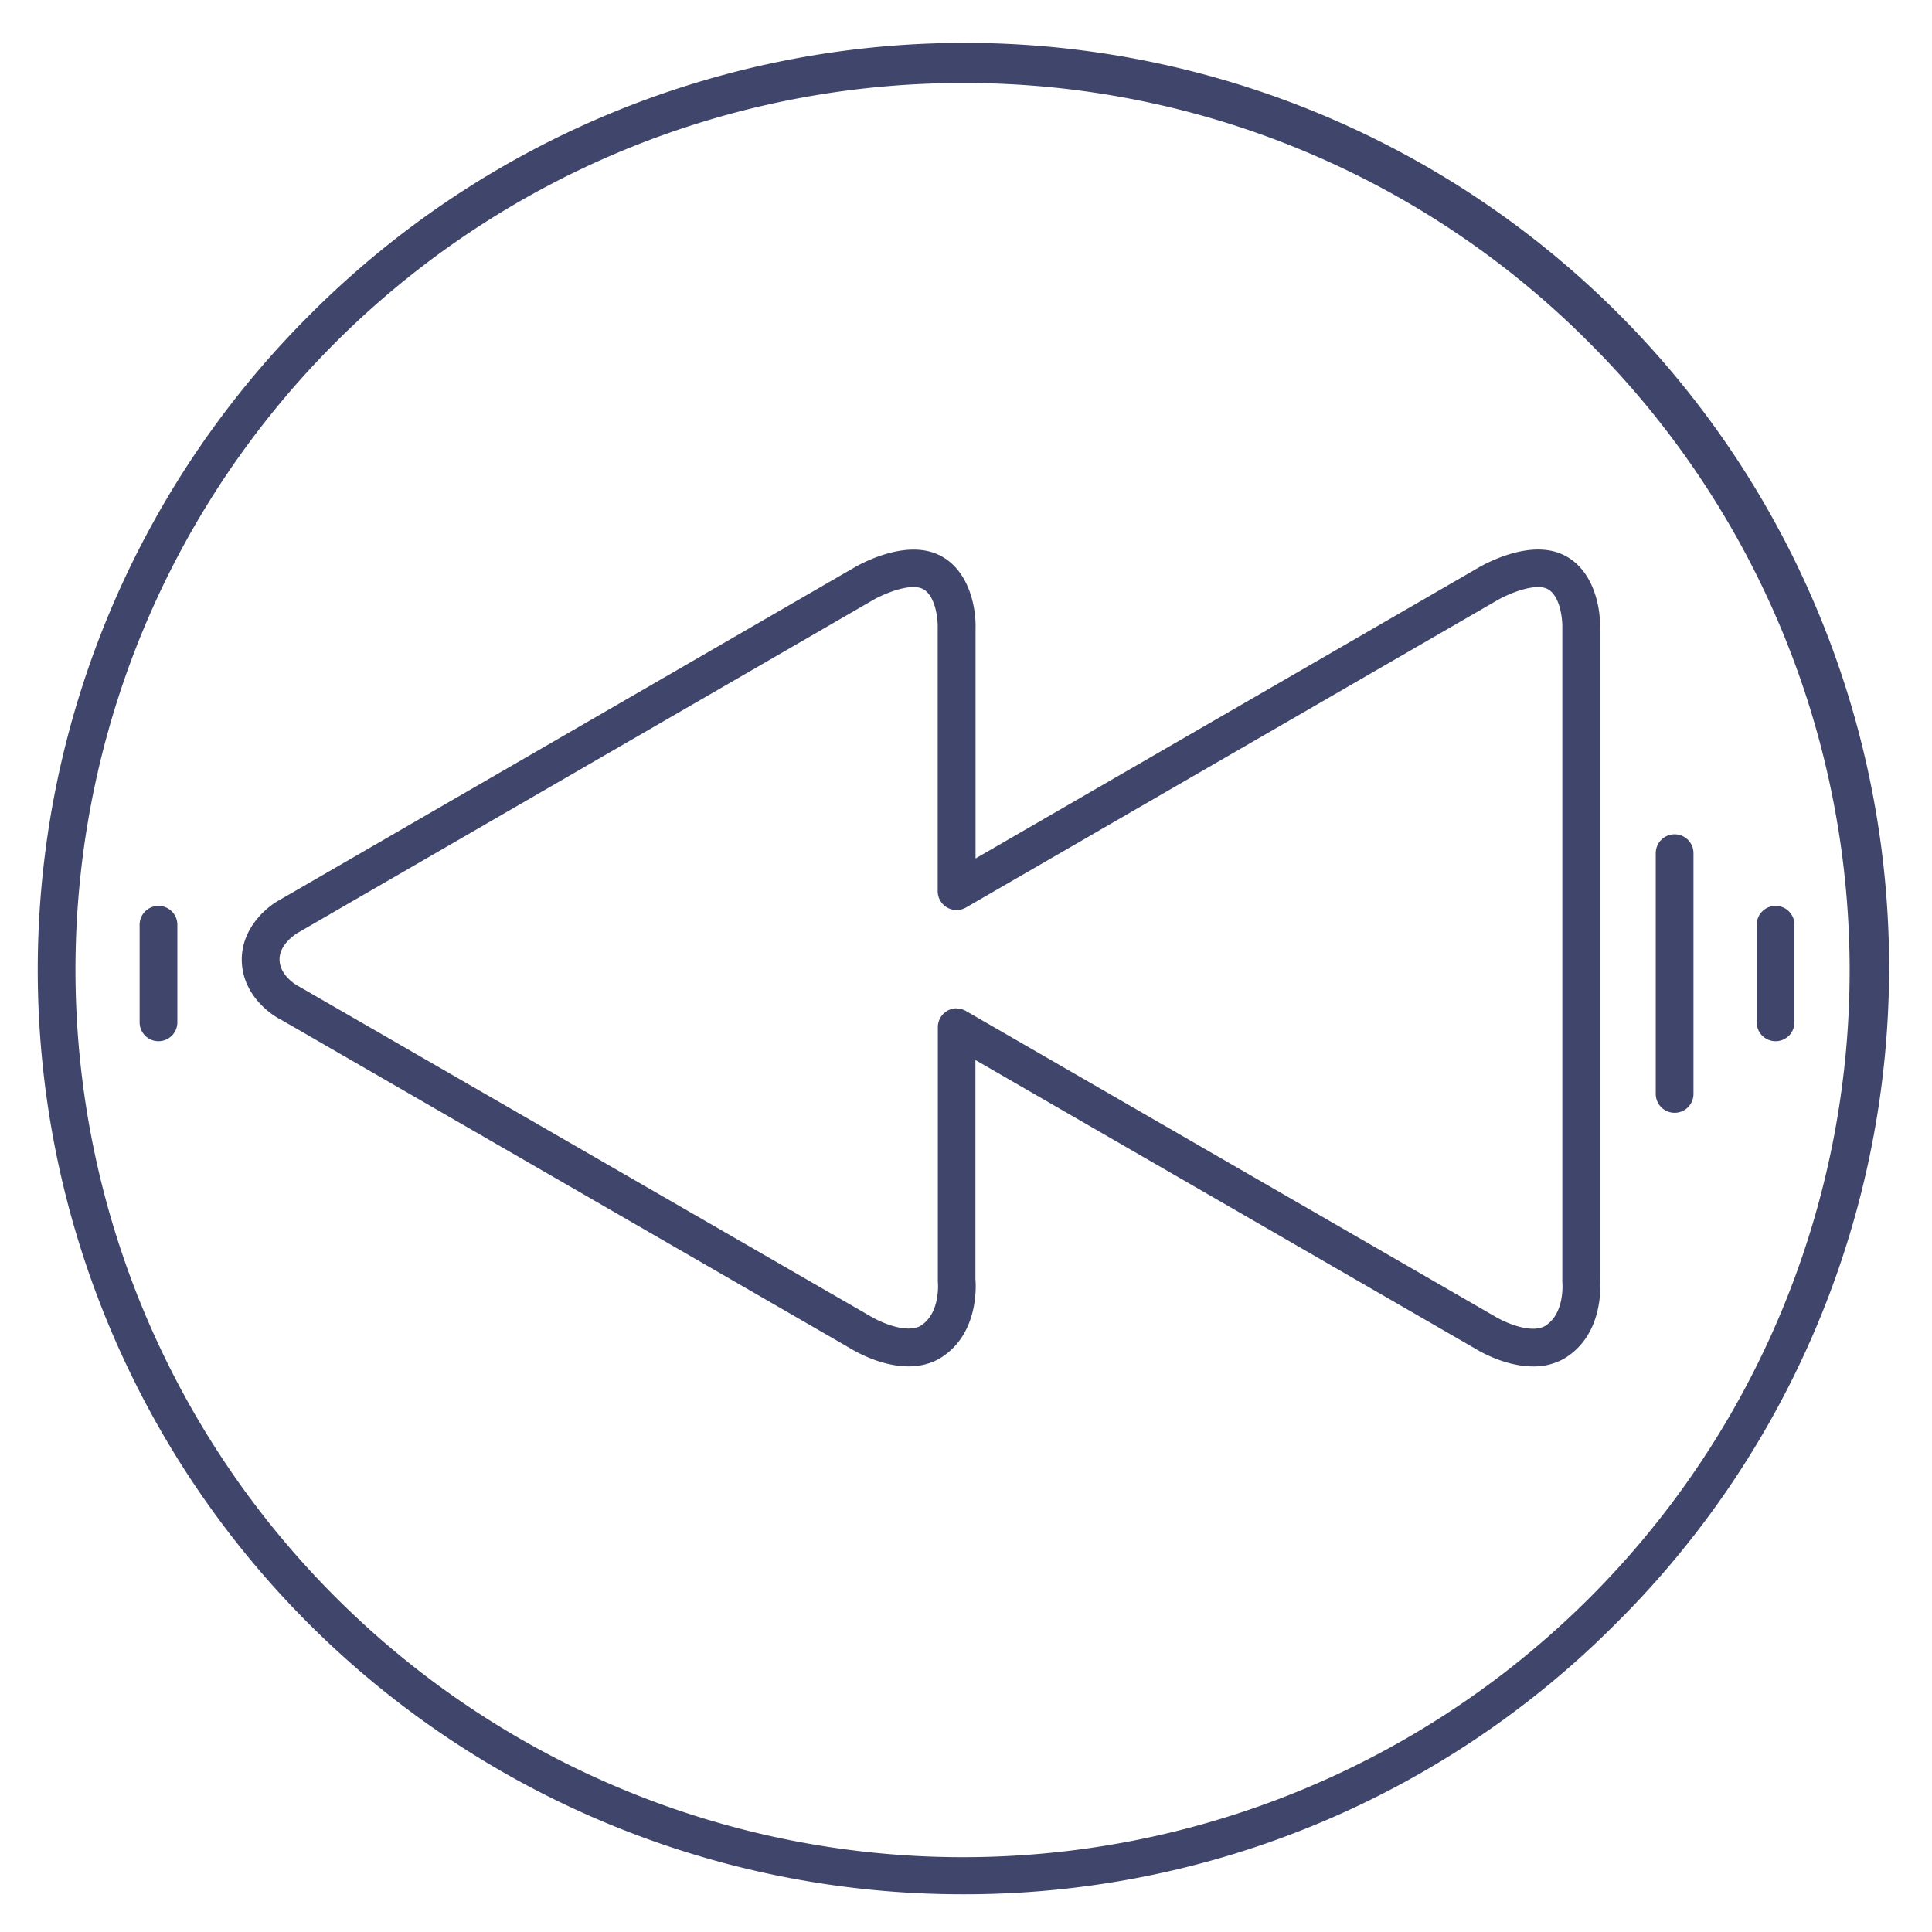 <?xml version="1.0" ?><svg viewBox="0 0 512 512" xmlns="http://www.w3.org/2000/svg"><defs><style>.cls-1{fill:#3f456b;}</style></defs><title/><g id="Lines"><path class="cls-1" d="M255,502A245,245,0,0,1,81.76,83.76,245,245,0,1,1,428.24,430.24,243.37,243.37,0,0,1,255,502Zm0-480A235,235,0,0,0,88.83,423.17,235,235,0,1,0,421.17,90.83,233.44,233.44,0,0,0,255,22Z"/><path class="cls-1" d="M406.25,362.12c-7.41,0-14.32-4.09-15.64-4.92L258.5,280.92v58c.19,2.31.73,15-9.54,21.13l-.14.08c-9.71,5.39-21.91-1.81-23.72-2.94L74.57,270.28c-4-2-10.5-7.54-10.5-16,0-8.13,6.23-13.71,10-15.76l152.12-88c1.28-.76,13.25-7.63,22.26-3.62,8.4,3.73,10.29,14.19,10.08,19.87V227.5l133.16-77c1.28-.76,13.26-7.63,22.26-3.62,8.4,3.73,10.29,14.19,10.08,19.87V338.93c.19,2.31.73,15-9.54,21.13l-.14.08A16.39,16.39,0,0,1,406.25,362.12ZM253.5,267.26a5,5,0,0,1,2.5.67l139.69,80.66.19.11c2.22,1.4,9.47,4.9,13.51,2.74,5.45-3.35,4.65-11.65,4.64-11.73a5.07,5.07,0,0,1,0-.55V166.41c.08-2.18-.53-8.81-4.14-10.42-3.39-1.51-10.44,1.5-13.14,3.11L256,240.5a5,5,0,0,1-7.5-4.33V166.41c.08-2.18-.53-8.81-4.14-10.42-3.4-1.51-10.44,1.5-13.14,3.11L79,247.16l-.12.07s-4.8,2.75-4.8,7c0,4.52,5,7.14,5.09,7.16l.27.15,150.76,87,.19.11c2.22,1.4,9.47,4.9,13.51,2.74,5.45-3.35,4.65-11.65,4.64-11.73a5.07,5.07,0,0,1,0-.55v-66.9a5,5,0,0,1,5-5Z"/></g><g id="Outline"><path class="cls-1" d="M42,275.93a5,5,0,0,1-5-5V245.07a5,5,0,0,1,10,0v25.86A5,5,0,0,1,42,275.93Z"/><path class="cls-1" d="M443.79,294.9a5,5,0,0,1-5-5V226.1a5,5,0,1,1,10,0v63.8A5,5,0,0,1,443.79,294.9Z"/><path class="cls-1" d="M470.55,275.93a5,5,0,0,1-5-5V245.07a5,5,0,0,1,10,0v25.86A5,5,0,0,1,470.55,275.93Z"/></g></svg>